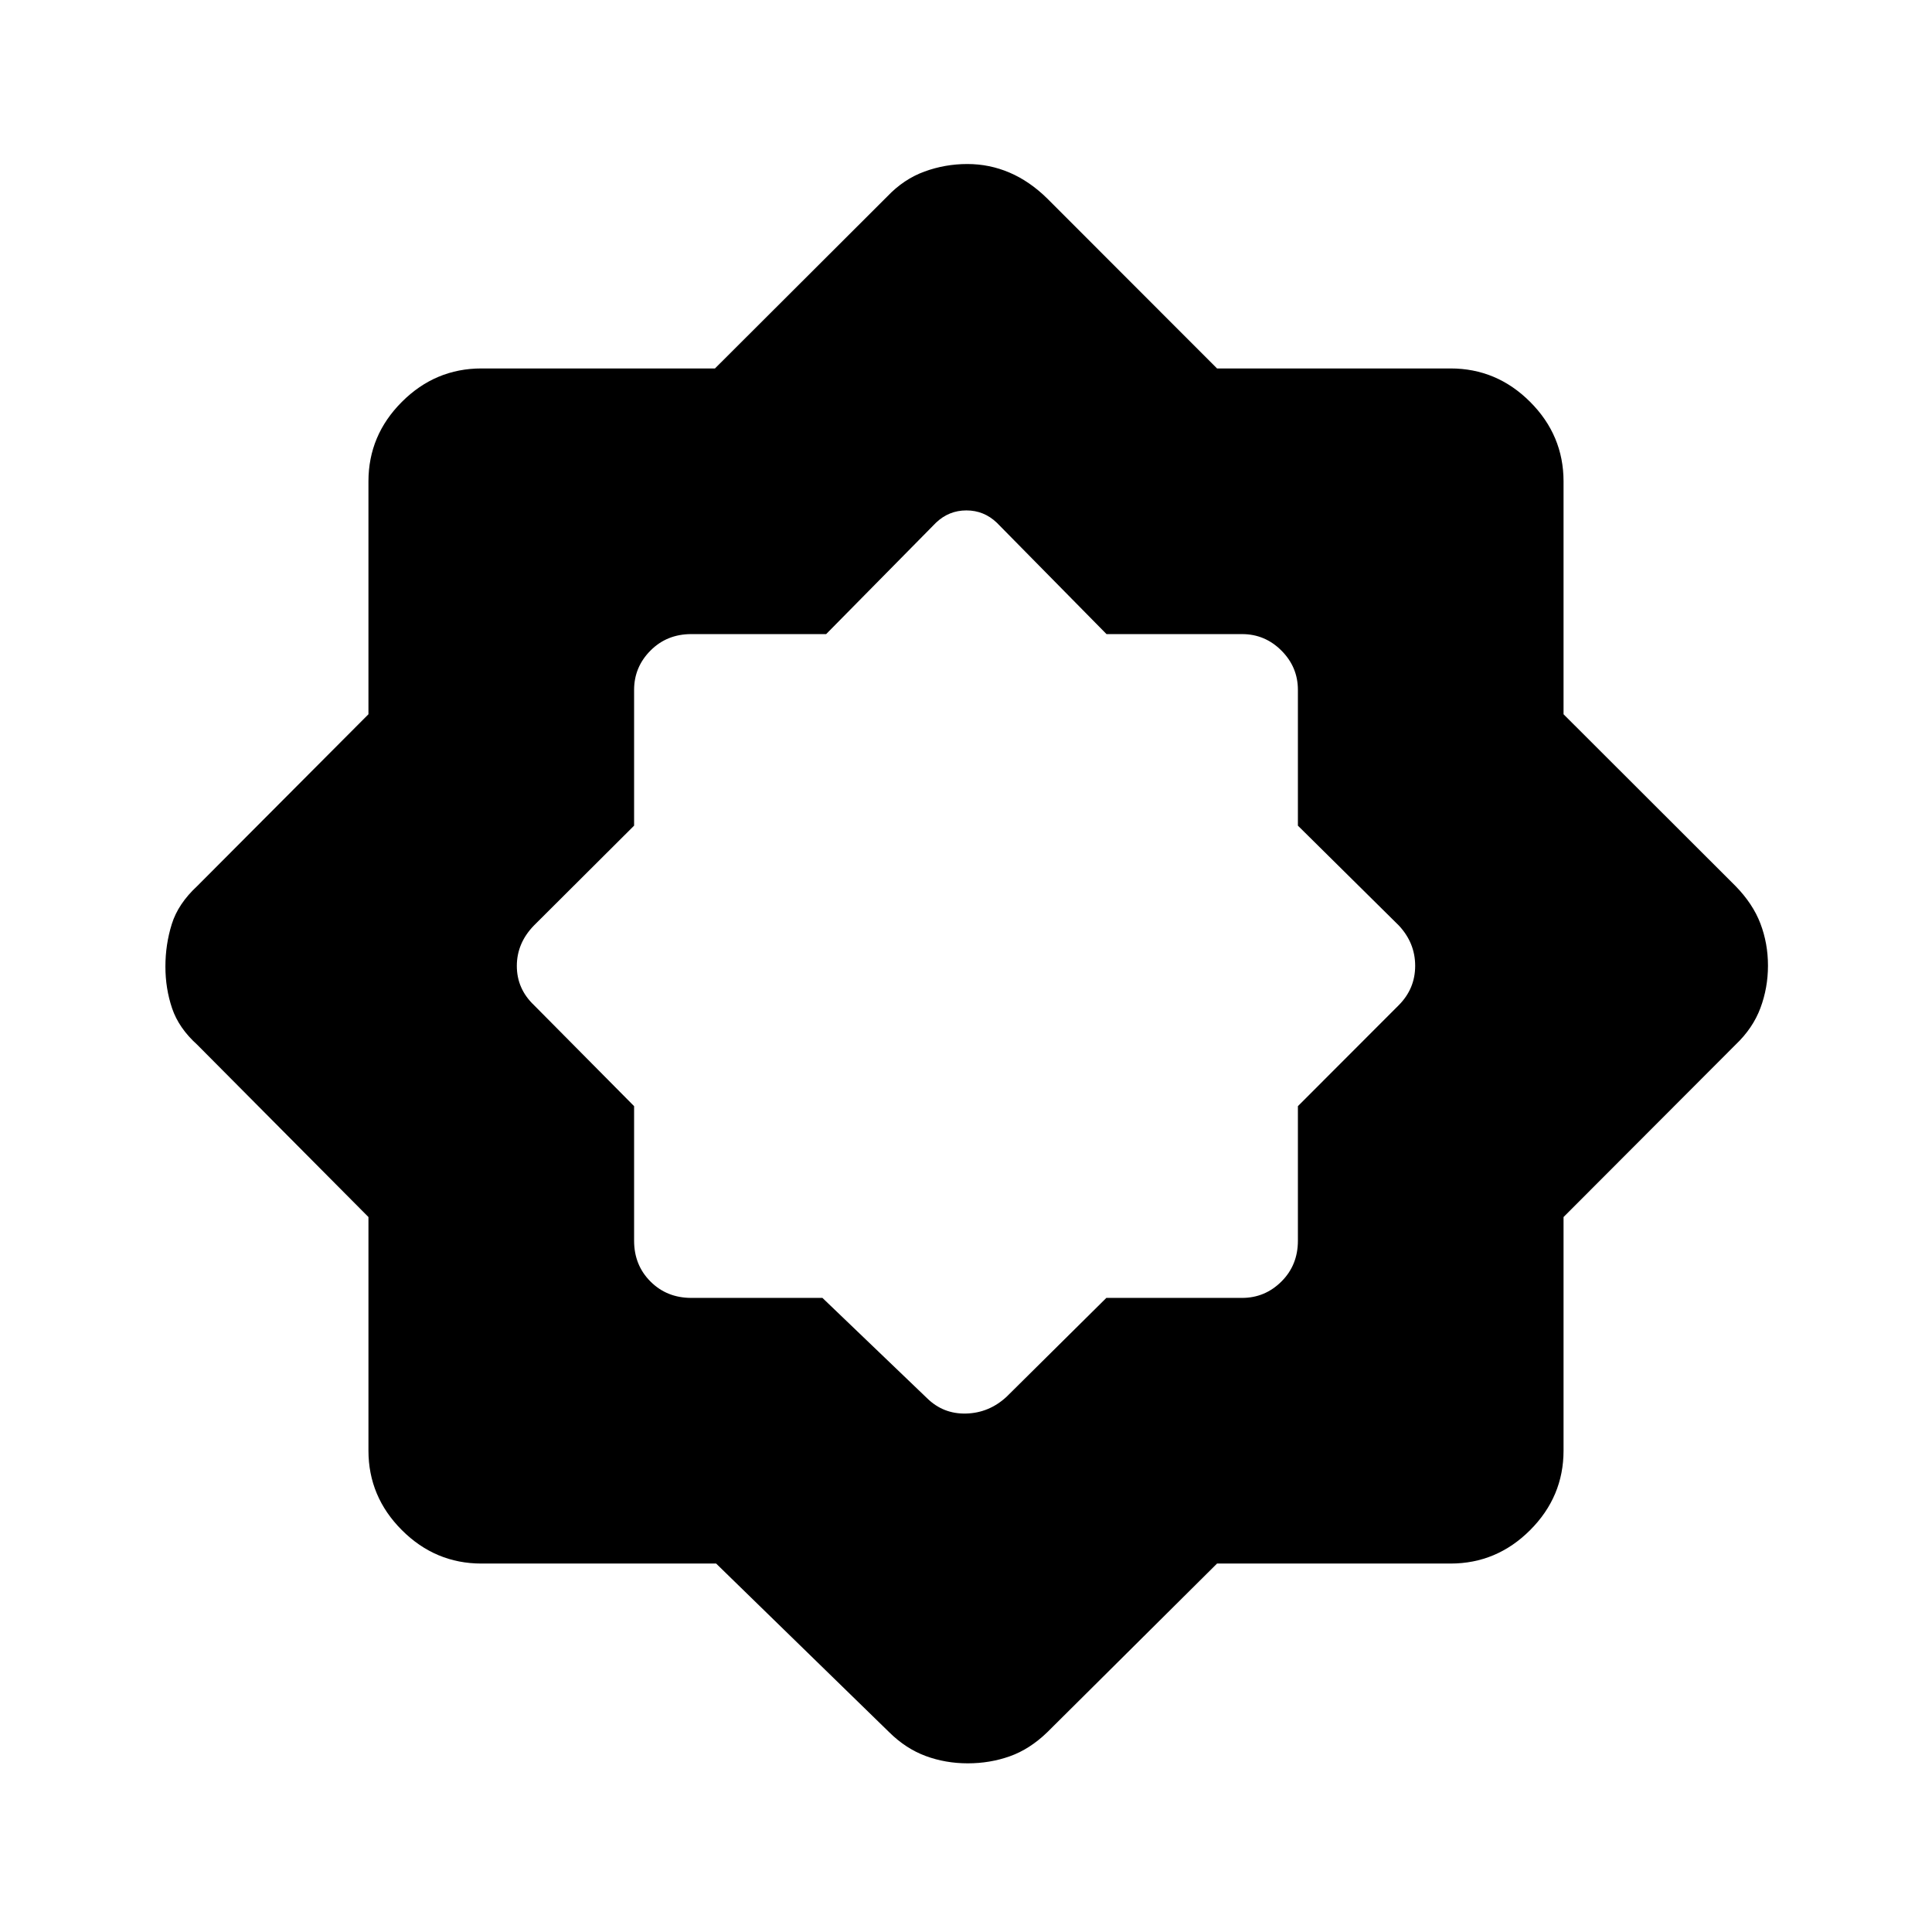 <svg xmlns="http://www.w3.org/2000/svg" height="48" viewBox="0 -960 960 960" width="48"><path d="m408.66-315.08 51.92 49.77q8.11 8 19.48 7.69 11.37-.3 20.06-8.3l49.62-49.16h67.45q11.35 0 19.54-8.14t8.19-20.28v-66.86l50.16-50.22q8.11-8.18 8.11-19.52 0-11.33-8.11-20.02l-50.16-49.62v-67.45q0-11.35-8.19-19.54t-19.54-8.19h-67.37l-54.51-55.35q-6.41-6.11-15.11-6.11-8.71 0-15.12 6.11l-54.57 55.35H343.5q-12.14 0-20.28 8.19t-8.14 19.54v67.45l-49.77 49.62q-8.5 8.76-8.5 20.09 0 11.34 8.5 19.45l49.77 50.22v66.86q0 12.14 8.14 20.28t20.28 8.14h65.16Zm-52.82 132H239.23q-22.93 0-39.54-16.61t-16.61-39.54v-116.03L98-440.88q-9.15-8.25-12.48-18.07-3.33-9.83-3.33-20.78 0-10.95 3.17-21.09 3.16-10.13 12.64-18.91l85.08-85.36v-115.68q0-22.93 16.61-39.54t39.54-16.61h116.03l85.62-85.46q8.2-8.62 18.48-12.37 10.28-3.75 21.29-3.75t20.97 4.26q9.96 4.25 18.73 12.86l84.39 84.46h116.03q22.93 0 39.54 16.61t16.61 39.54v115.68l85.46 85.36q8.62 8.81 12.37 18.67 3.75 9.87 3.75 20.87 0 11-3.75 21.06-3.75 10.05-12.37 18.25l-85.46 85.62v116.03q0 22.93-16.61 39.54t-39.54 16.61H604.74l-84.39 83.85q-8.73 8.43-18.59 11.92-9.87 3.5-20.88 3.5-11.09 0-20.96-3.66-9.86-3.67-18.04-11.76l-86.04-83.85Z"/></svg>